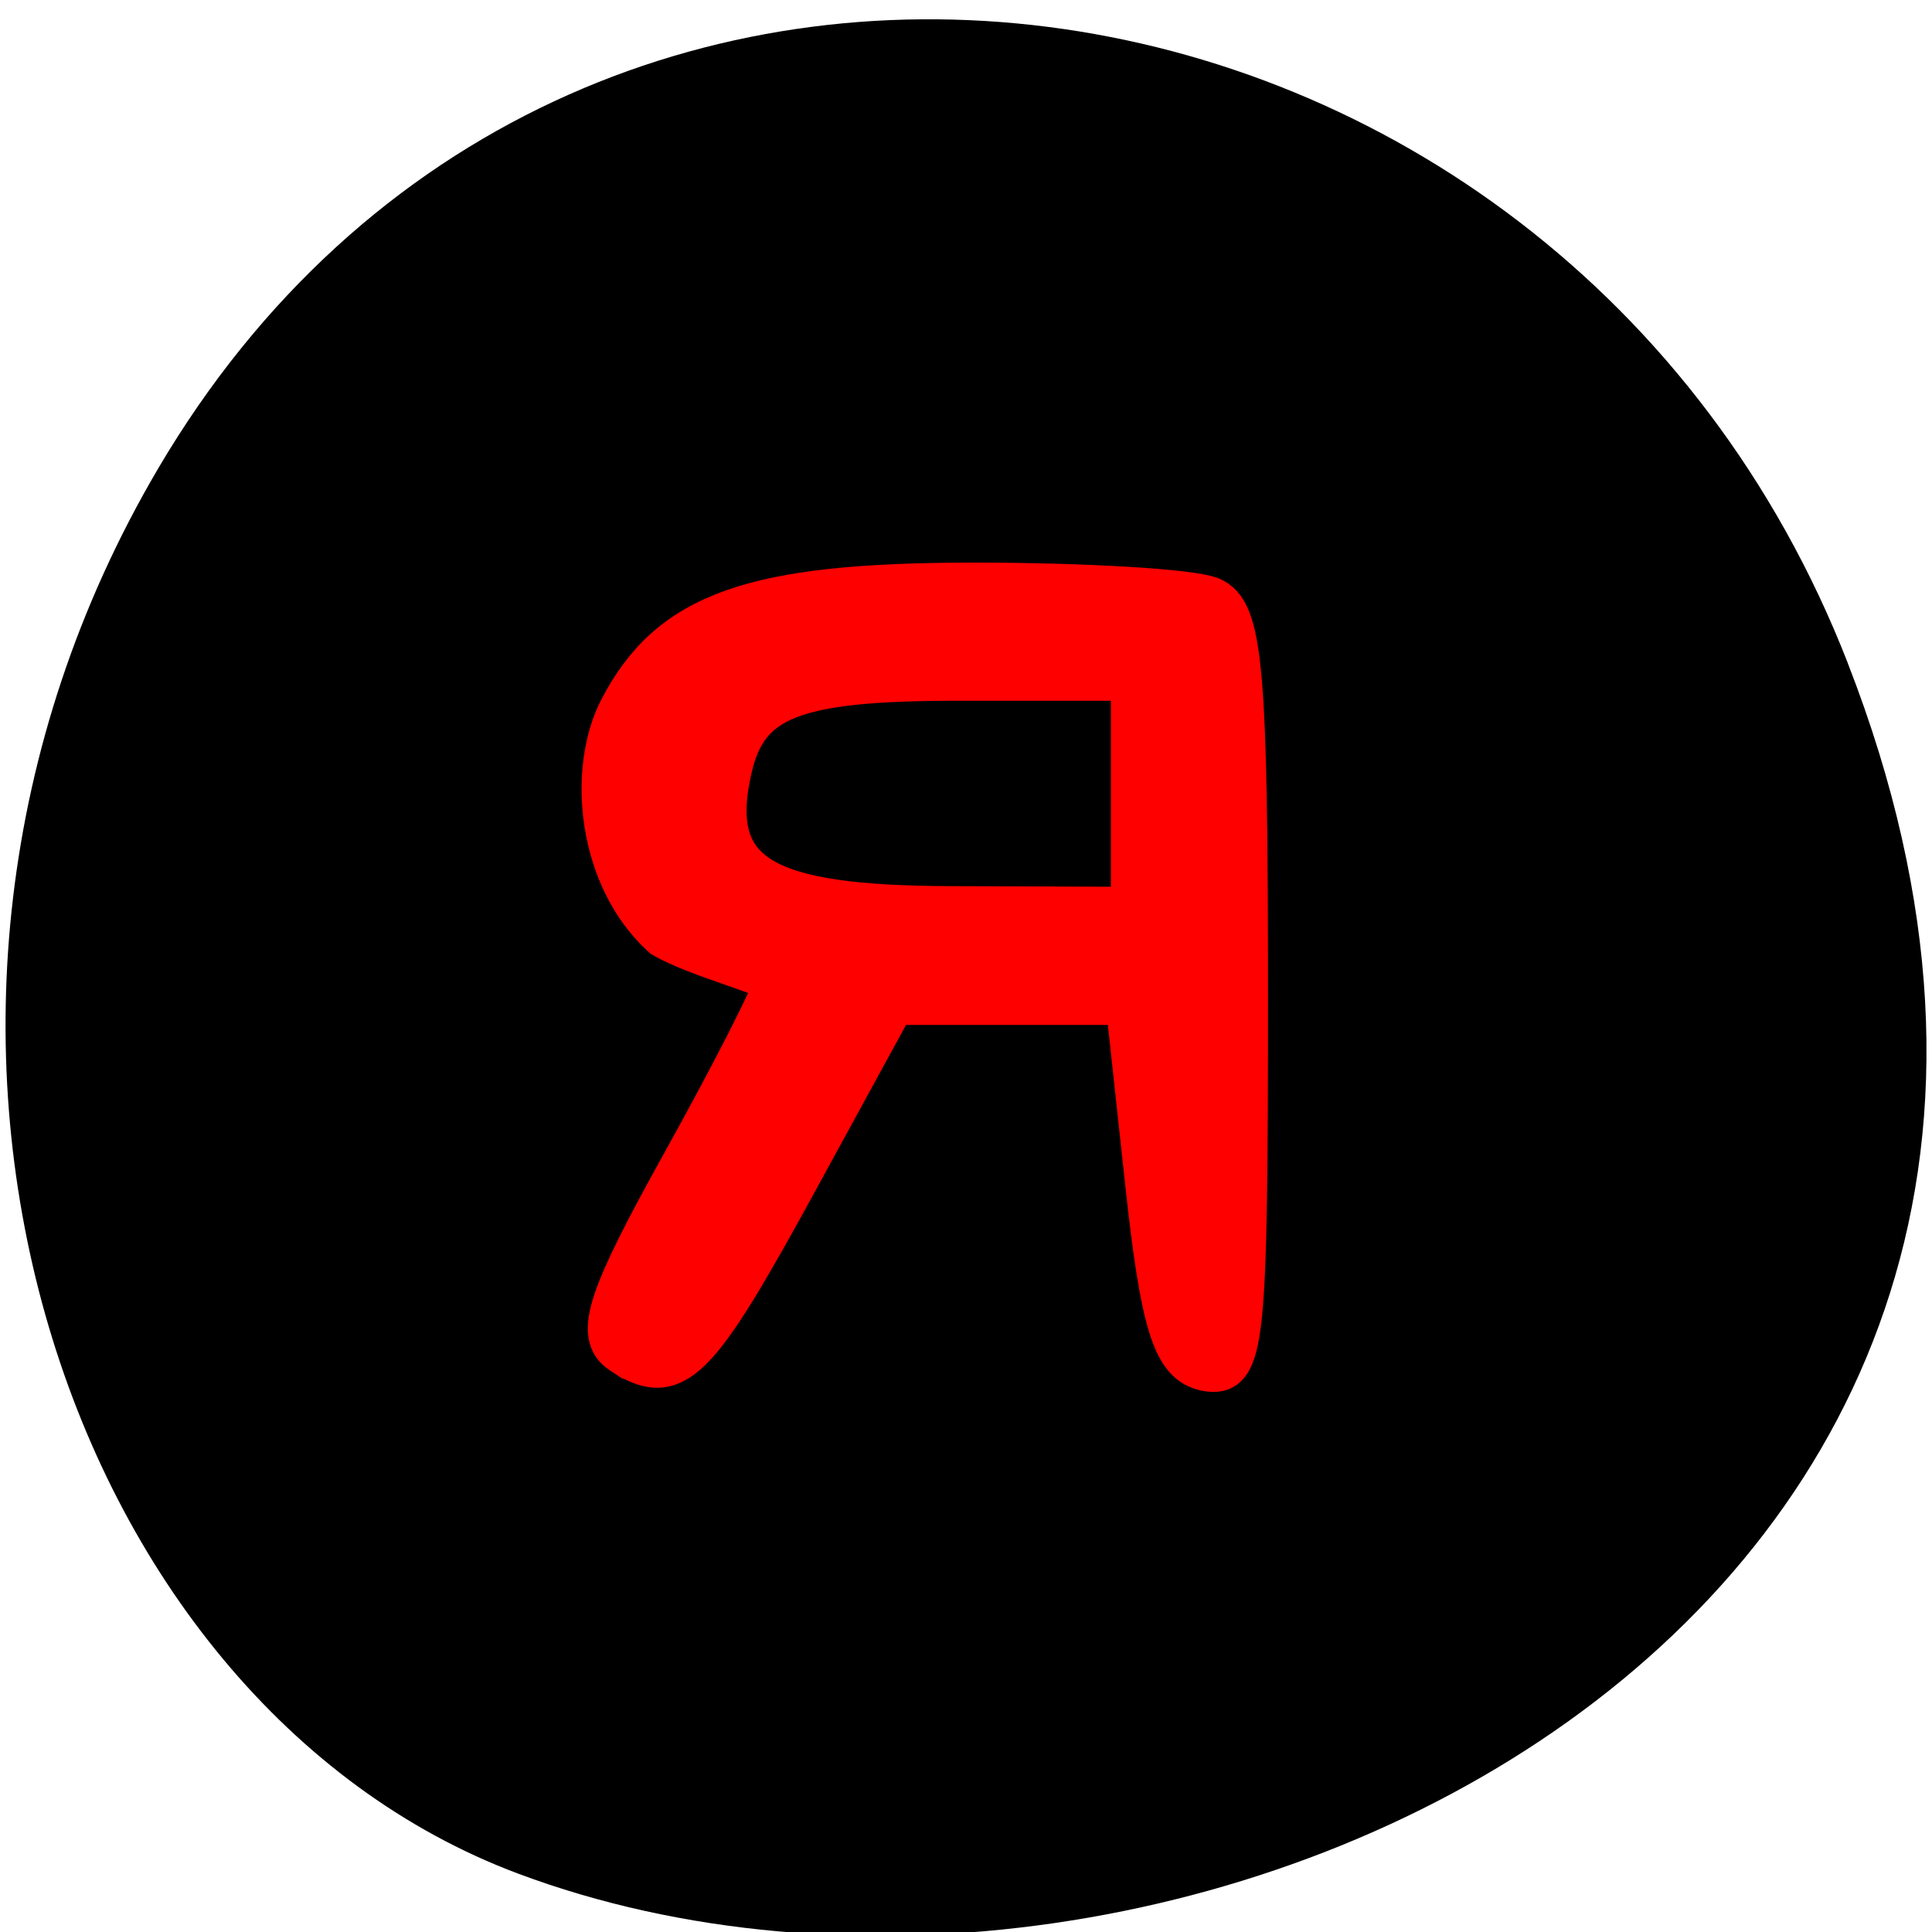 <svg xmlns="http://www.w3.org/2000/svg" viewBox="0 0 256 256"><g color="#000"><path d="m 244.84 882.37 c 49.681 128.5 -89.55 194.42 -176.23 161.67 -60.5 -22.859 -90.65 -113.97 -47.683 -187.62 54.22 -92.93 185.6 -73.16 223.92 25.949 z" transform="matrix(1 0 0 0.992 0 -787.44)"/></g><path d="m 82.48 179.08 c -3.327 -2.183 -1.75 -6.983 8.135 -24.767 6.744 -12.133 12.254 -22.974 12.243 -24.09 -0.01 -1.117 -10.425 -3.659 -14.89 -6.307 -8.461 -7.694 -9.722 -21.752 -5.665 -29.739 6.586 -12.763 17.437 -16.614 46.81 -16.614 14.592 0 28.636 0.838 31.21 1.862 4 1.594 4.679 9.146 4.679 52.39 0 46.46 -0.416 50.44 -5.177 49.5 -4.119 -0.813 -5.703 -5.877 -7.749 -24.772 l -2.572 -23.75 c -10.414 0 -20.828 0 -31.24 0 l -12.87 23.553 c -13.428 24.573 -16.09 27.21 -22.914 22.734 z m 67.73 -89.24 h -23.452 c -21.812 0 -27.937 2.558 -30.1 11.857 -3.421 14.686 4.65 18.64 29.15 18.734 l 24.406 0.093 c 0 -10.672 0 -19.741 0 -30.684 z" fill="#f00" stroke="#f00" stroke-width="6.03"/></svg>